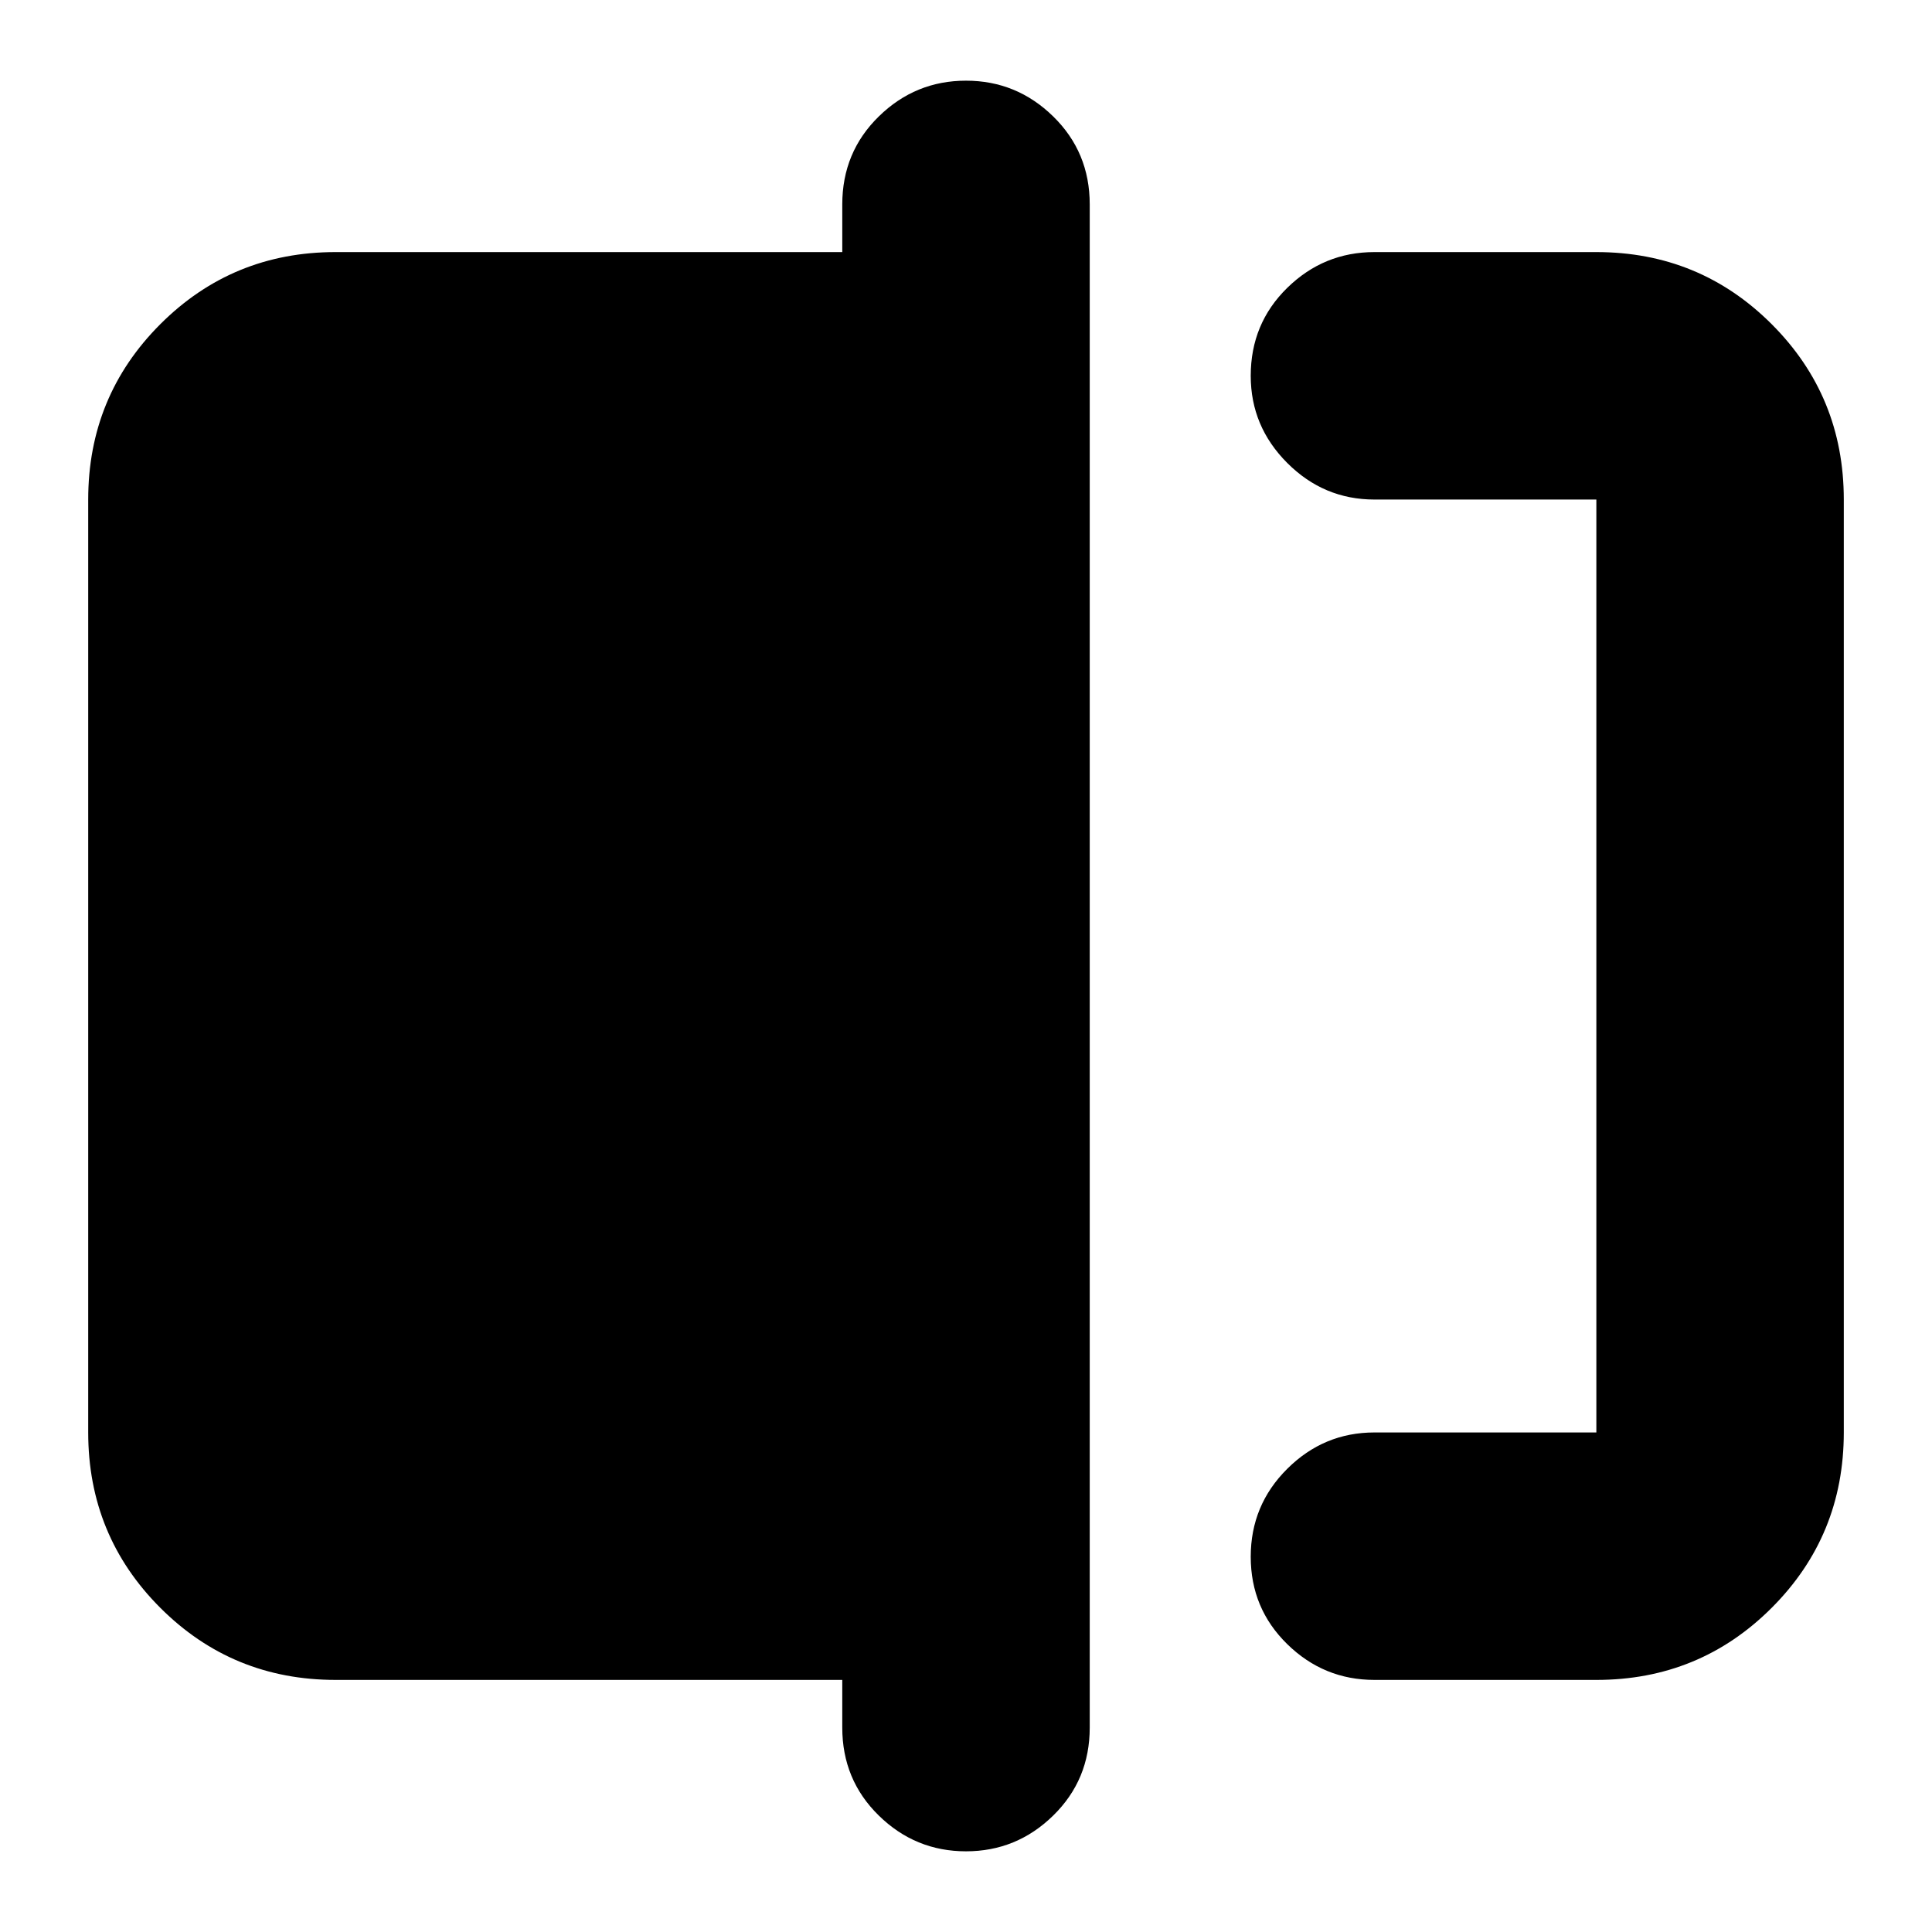 <svg xmlns="http://www.w3.org/2000/svg" height="24" viewBox="0 -960 960 960" width="24"><path d="M682.96-125.26q-25.17 0-43.32-17.76-18.16-17.76-18.16-43.44 0-25.67 18.16-43.71 18.15-18.05 43.32-18.05h110.26v-463.56H682.96q-25.17 0-43.32-18.16-18.16-18.16-18.16-43.32 0-25.96 18.16-43.72 18.15-17.76 43.32-17.76h110.26q51.3 0 87.13 35.83 35.82 35.83 35.82 87.13v463.56q0 51.3-35.82 87.13-35.83 35.83-87.13 35.83H682.96ZM480-40.09q-25.17 0-43.32-17.76-18.16-17.76-18.16-43.72v-23.69H166.78q-51.3 0-87.13-35.83-35.82-35.83-35.82-87.13v-463.56q0-51.3 35.82-87.13 35.83-35.83 87.13-35.83h251.74v-23.69q0-25.96 18.16-43.72 18.15-17.76 43.32-17.76t43.32 17.76q18.16 17.76 18.16 43.72v756.86q0 25.96-18.16 43.72Q505.17-40.09 480-40.09Zm313.22-671.69v463.56-463.56Z"/></svg>
